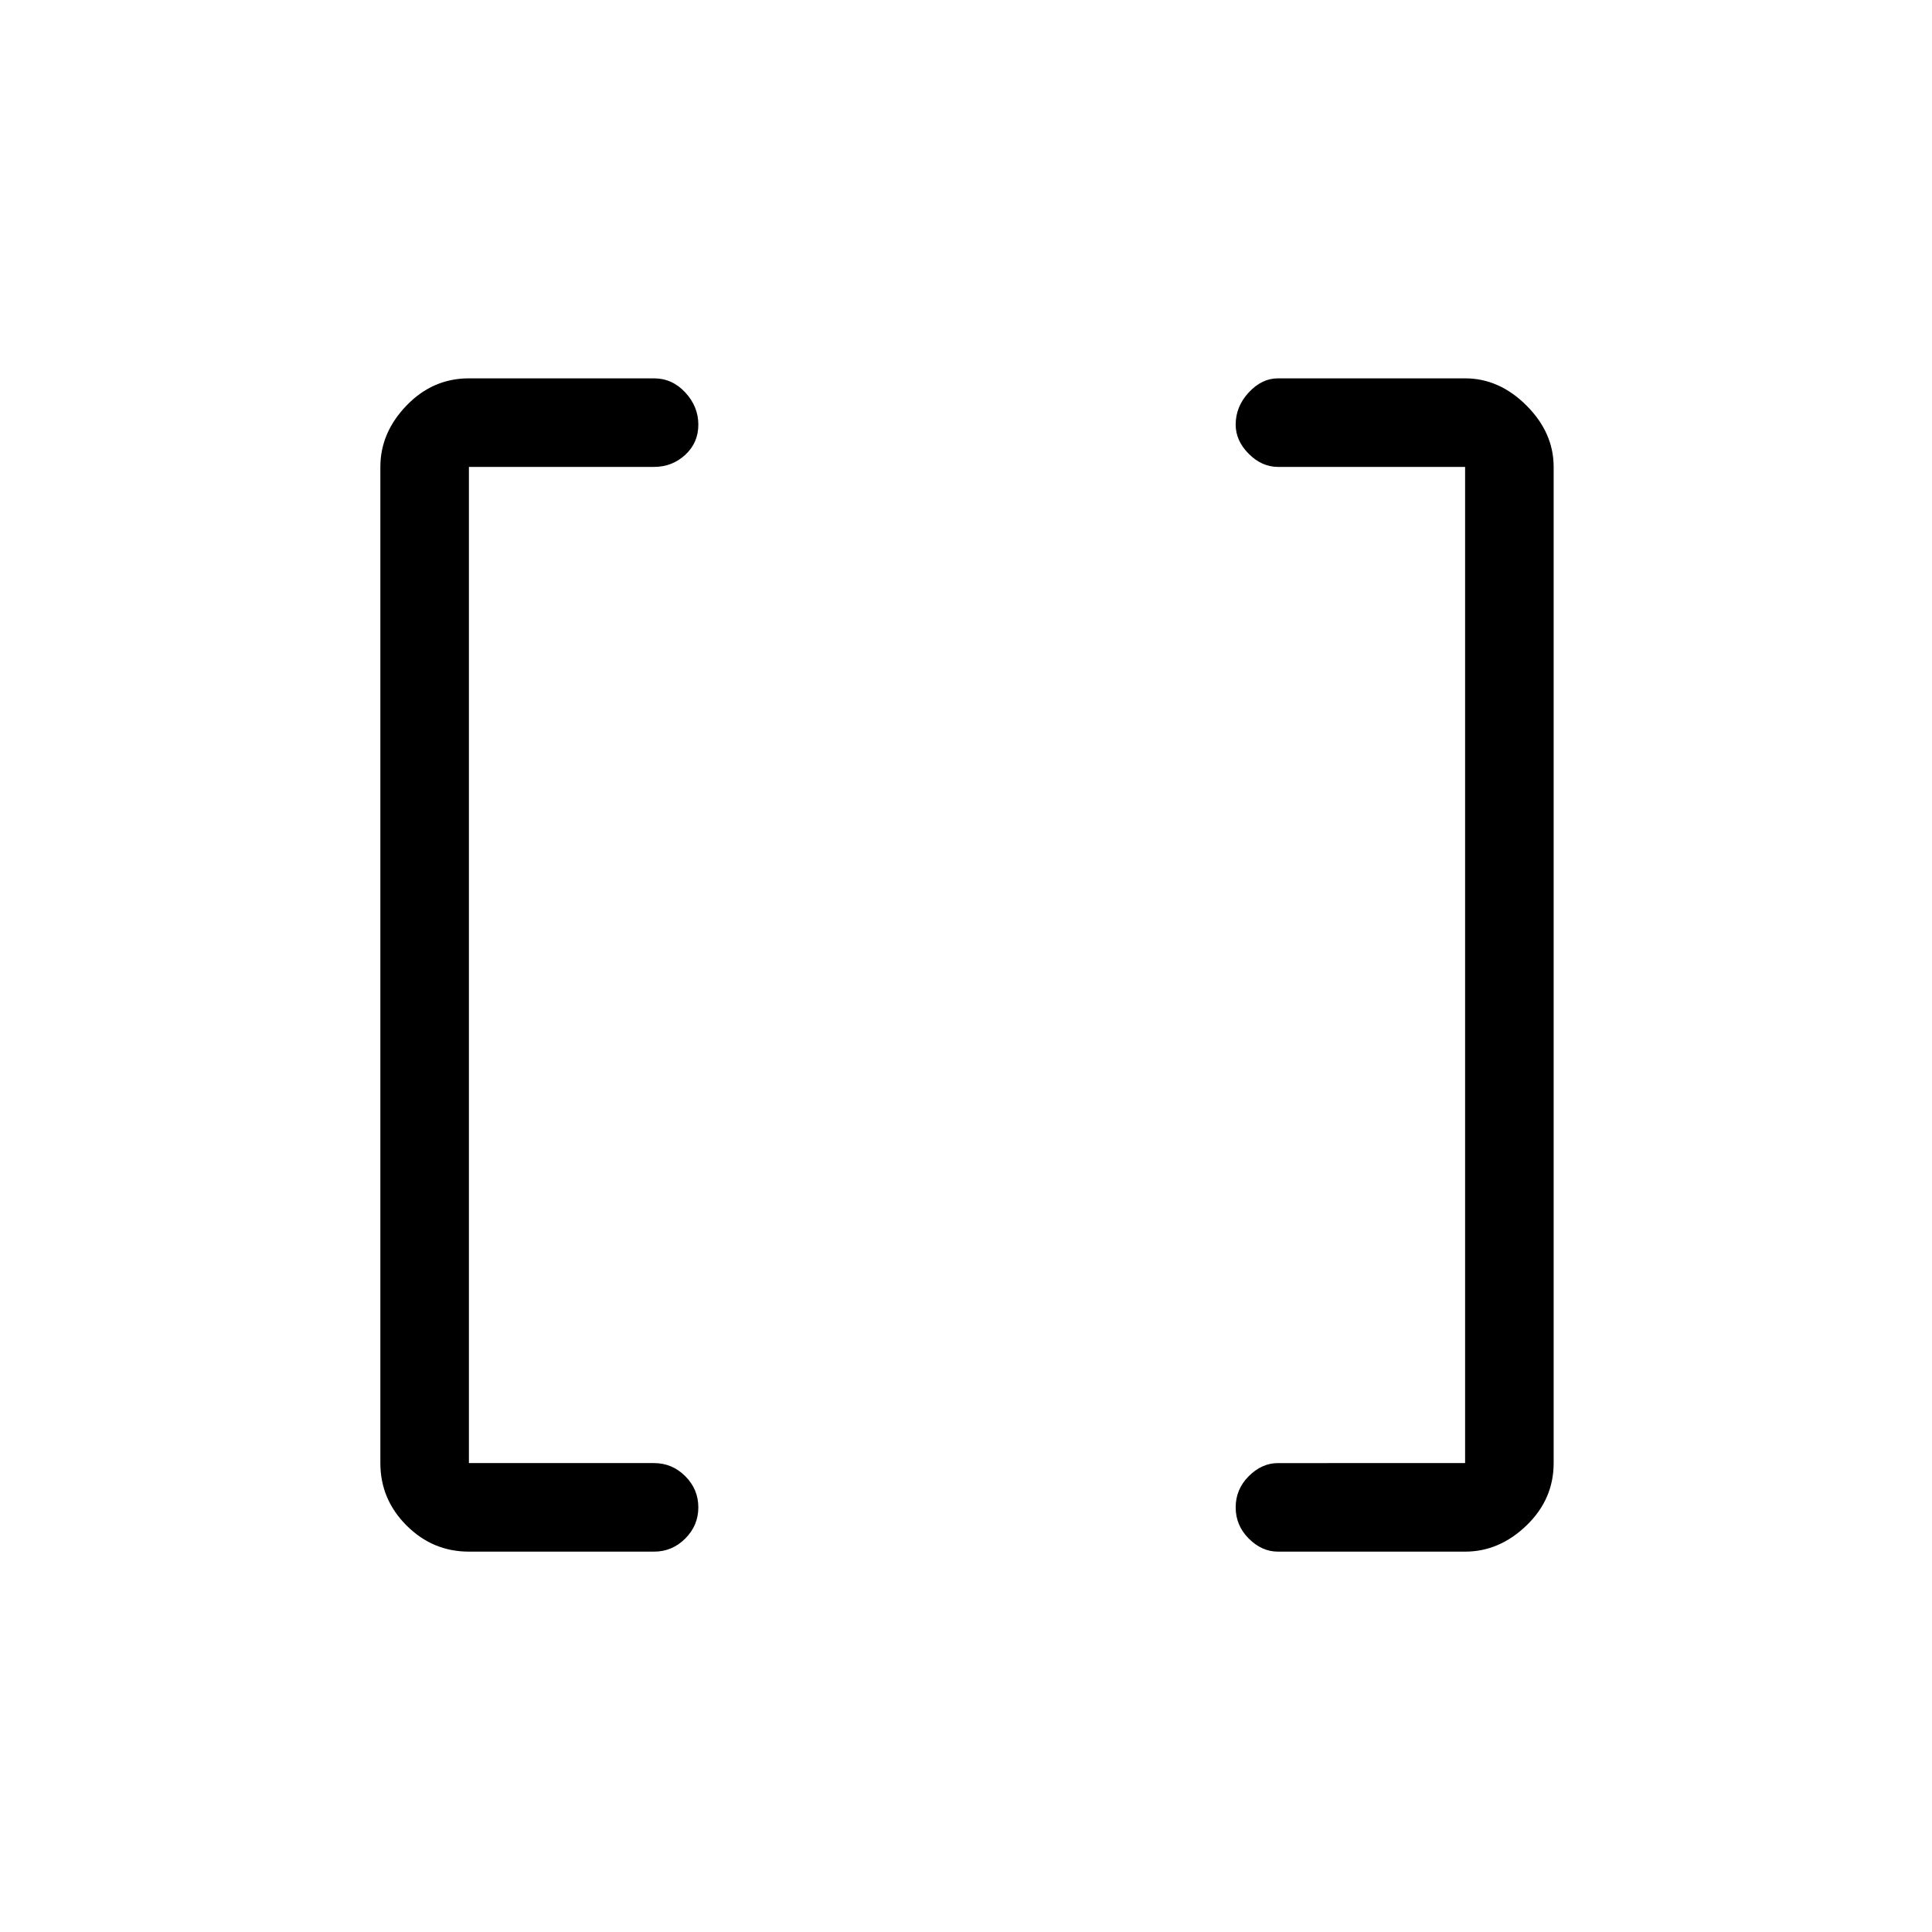 <svg xmlns="http://www.w3.org/2000/svg" height="48" width="48"><path d="M36.4 36.35V11.6h-4.65q-.4 0-.725-.325-.325-.325-.325-.725 0-.45.325-.8.325-.35.725-.35h4.65q.85 0 1.525.675.675.675.675 1.525v24.75q0 .9-.675 1.55t-1.525.65h-4.65q-.4 0-.725-.325-.325-.325-.325-.775t.325-.775q.325-.325.725-.325Zm-24.75 0h4.6q.45 0 .775.325t.325.775q0 .45-.325.775t-.775.325h-4.6q-.9 0-1.55-.65t-.65-1.55V11.6q0-.85.65-1.525.65-.675 1.55-.675h4.6q.45 0 .775.35t.325.8q0 .45-.325.75t-.775.3h-4.6Z"/></svg>